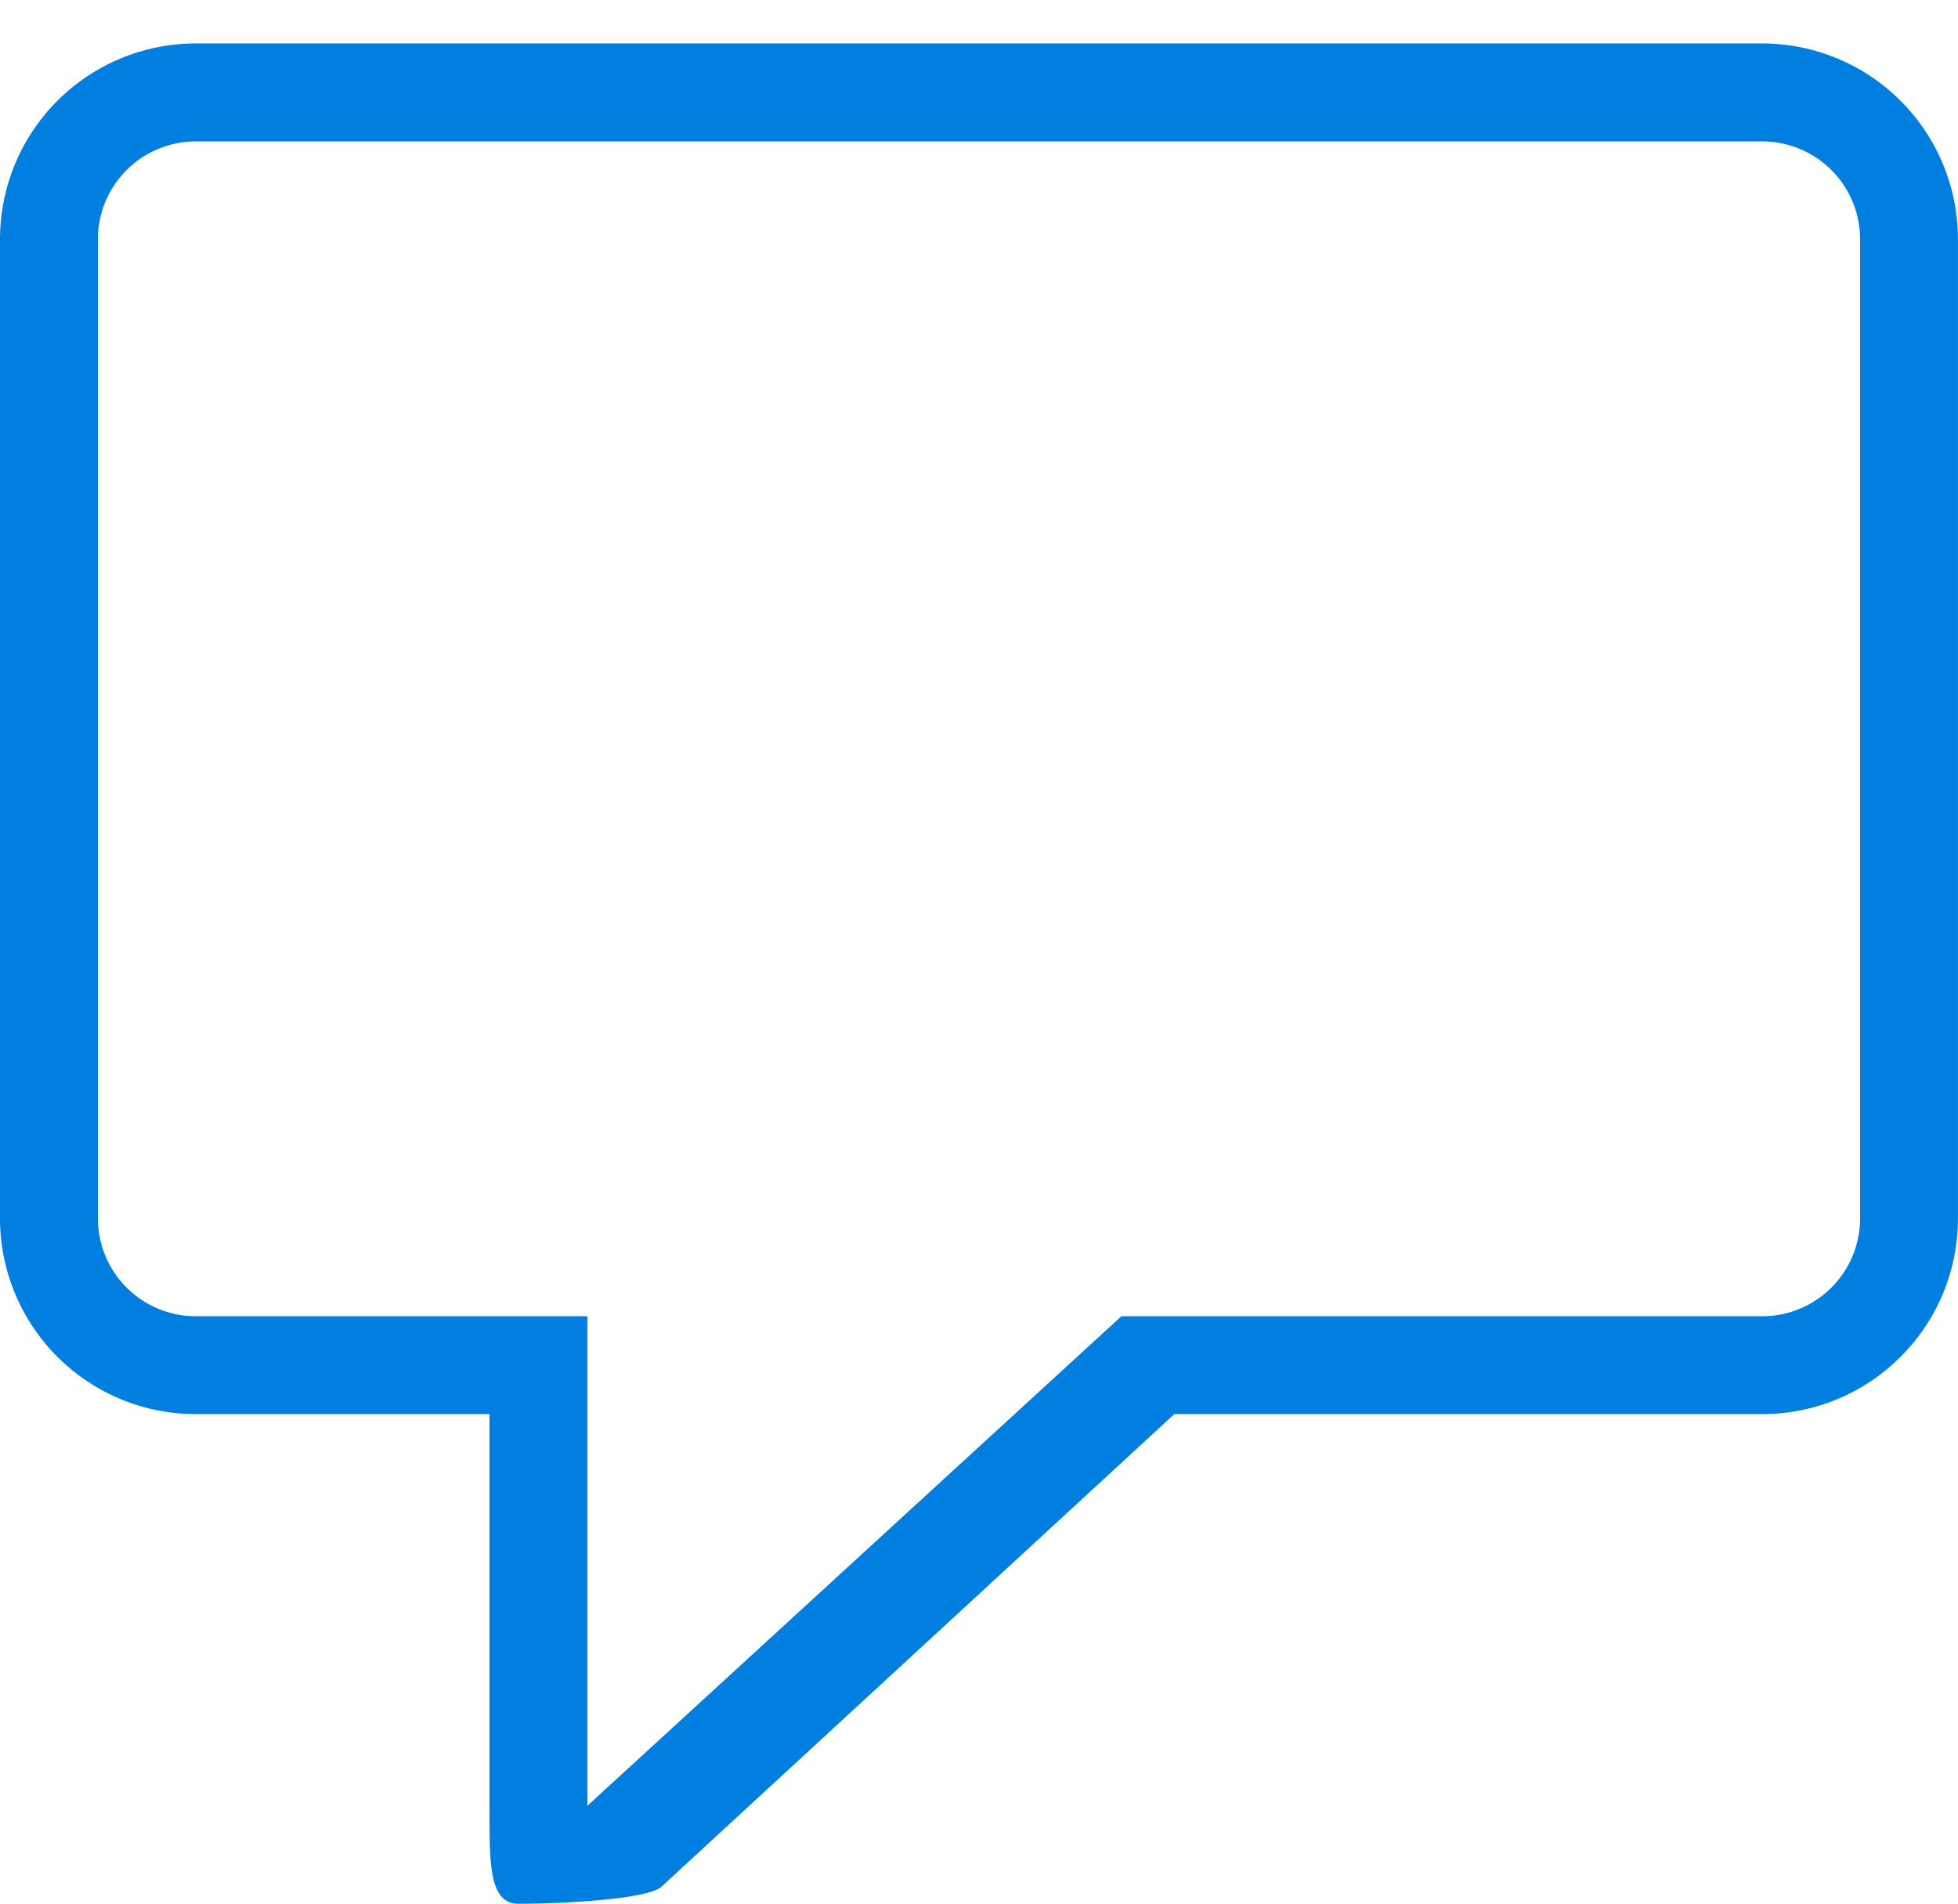 <svg xmlns="http://www.w3.org/2000/svg" width="36" height="35"><path fill-rule="evenodd" fill="#007FE0" d="M32.4 25.999H21.591l-9.416 8.677c-.206.238-1.786.326-2.642.326-.551 0-.533-.766-.533-1.803v-7.2H3.6a3.599 3.599 0 0 1-3.6-3.6v-18a3.6 3.6 0 0 1 3.6-3.6h28.8a3.6 3.6 0 0 1 3.599 3.6v18c0 1.989-1.611 3.6-3.599 3.6zM34.2 4.4a1.8 1.8 0 0 0-1.8-1.8H3.6a1.8 1.8 0 0 0-1.8 1.8v18a1.8 1.8 0 0 0 1.8 1.8h7.2v9l9.818-9H32.4a1.8 1.8 0 0 0 1.8-1.8v-18z"/></svg>